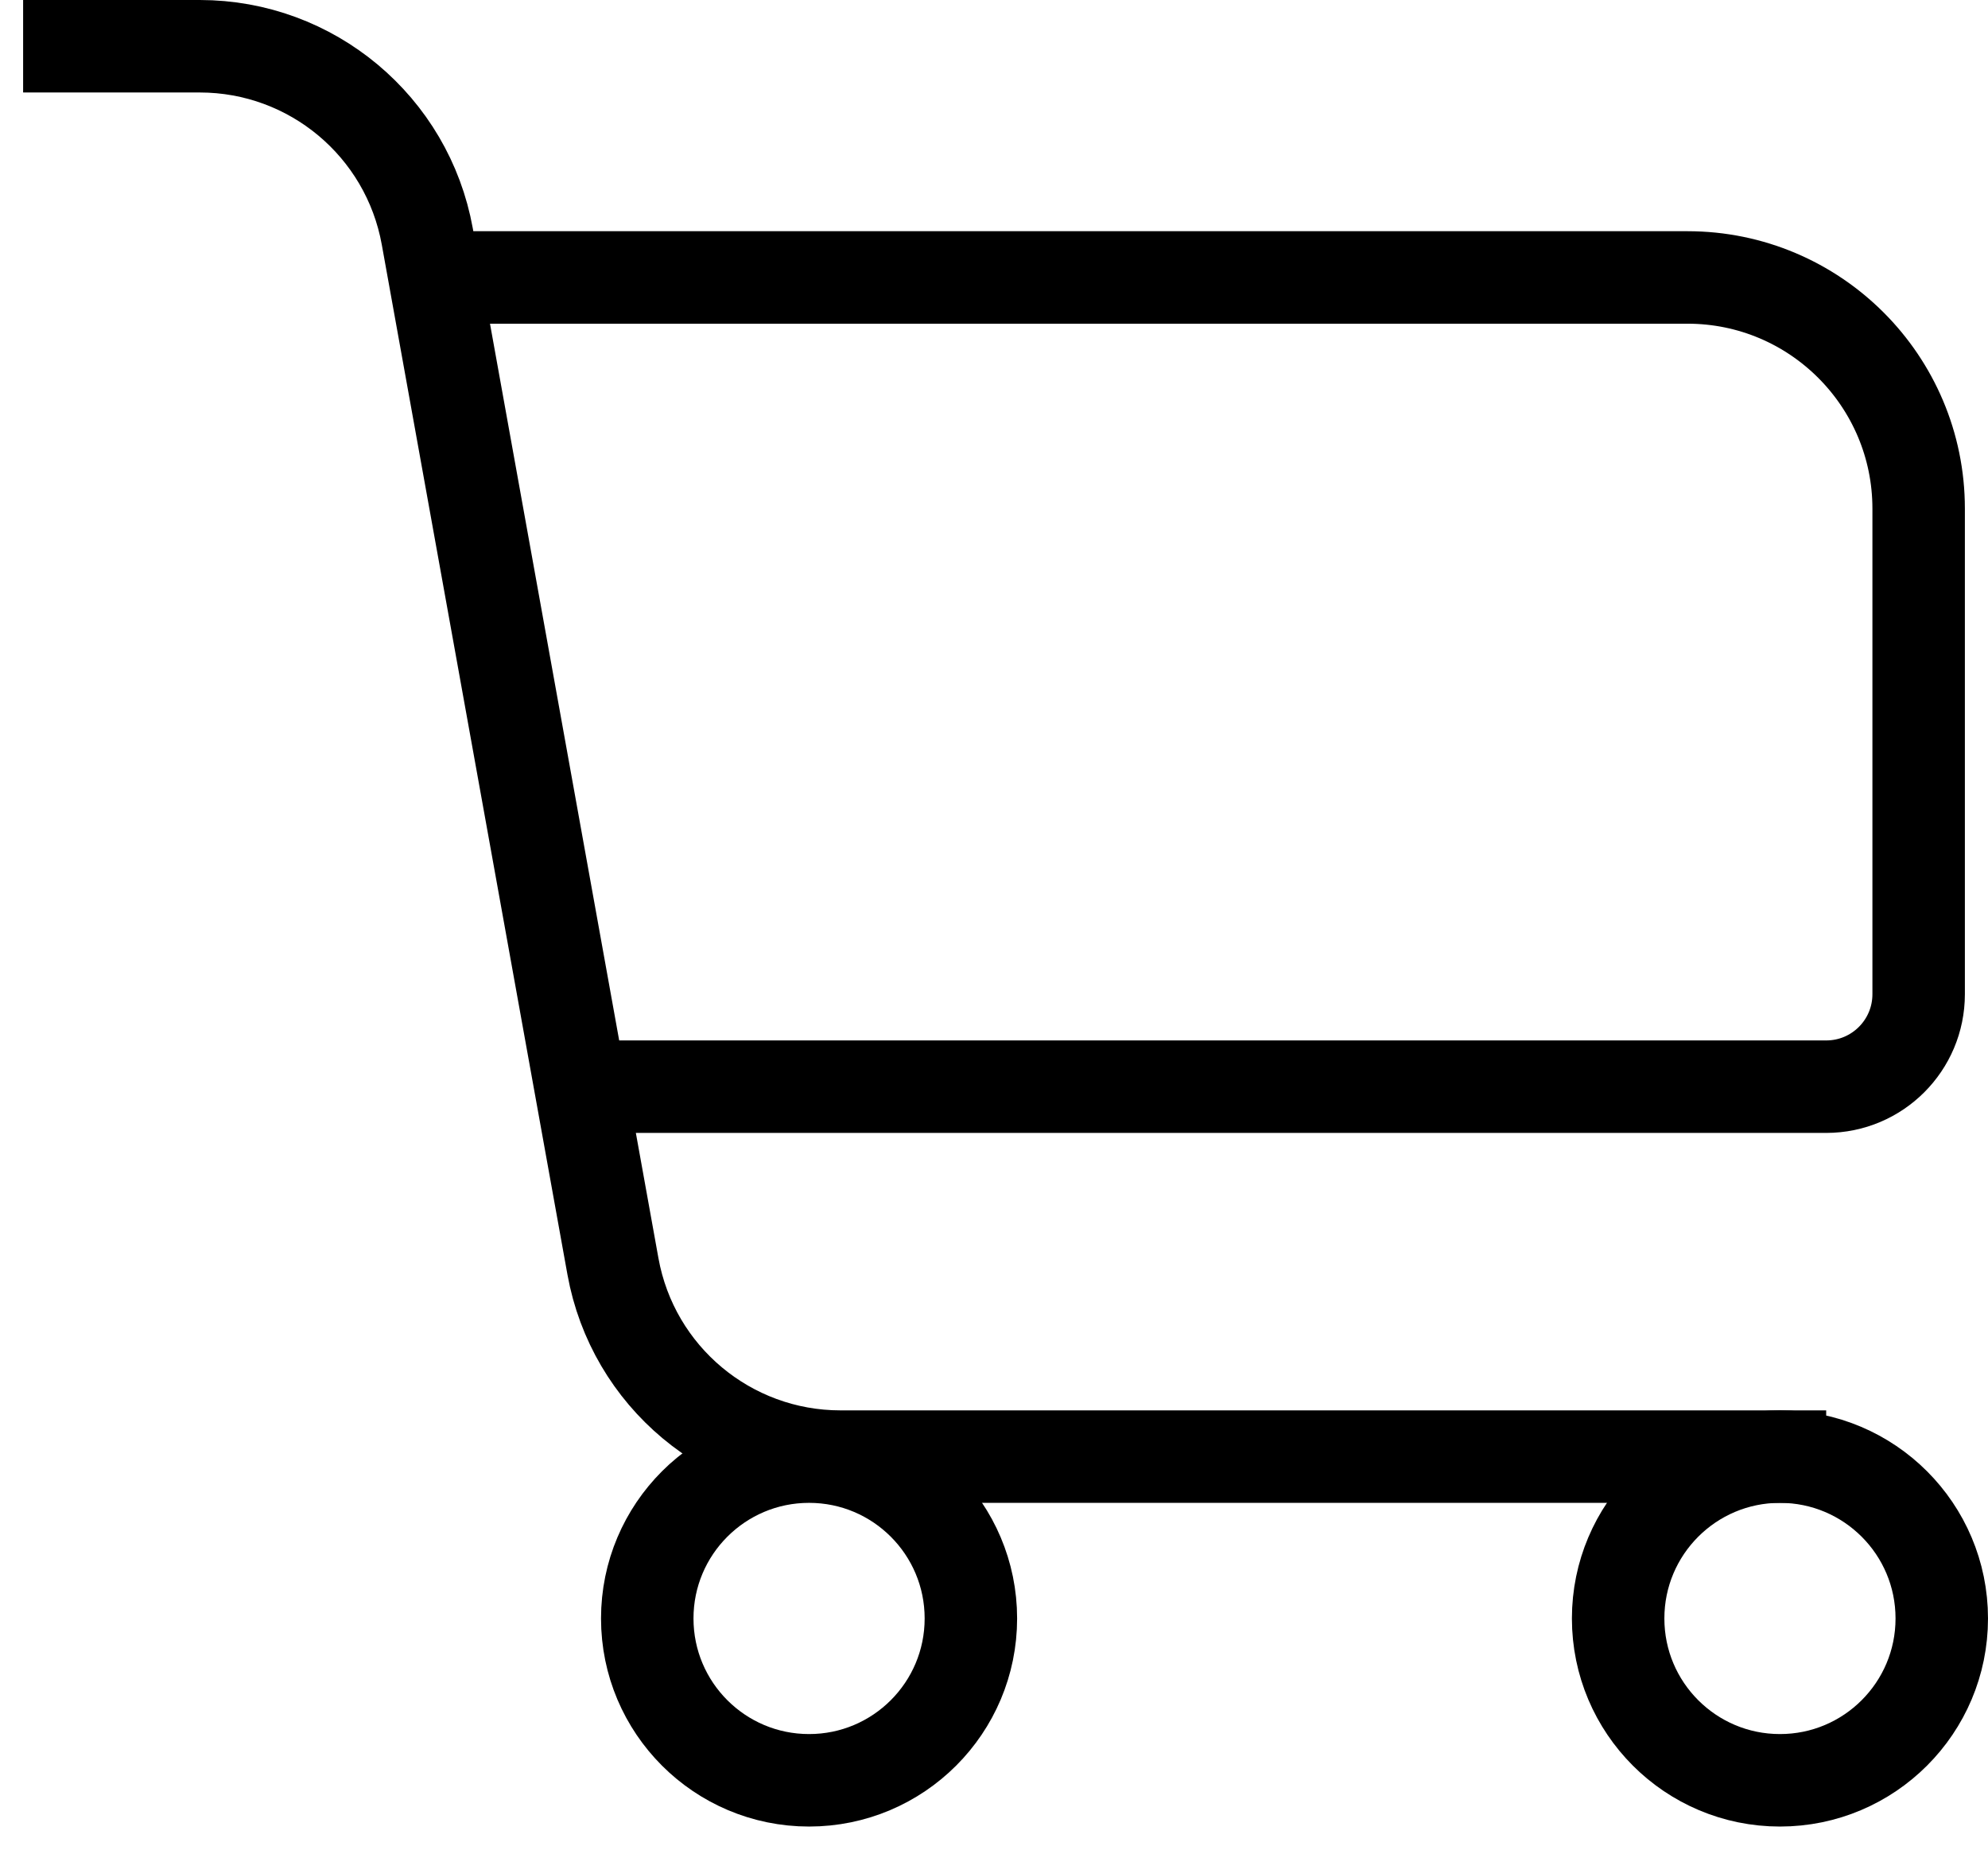 <svg width="43" height="40" viewBox="0 0 43 40" fill="none" xmlns="http://www.w3.org/2000/svg">
<g id="Mi carrito">
<circle id="Ellipse 7" cx="38.5" cy="35" r="3.5" stroke="black" stroke-width="2"/>
<path id="Vector 6" d="M0.5 1H4.321C6.74 1 8.812 2.732 9.242 5.113L9.402 6M39.5 31.5H18.179C15.76 31.5 13.688 29.768 13.258 27.387L12.557 23.5M9.402 6H36.5C39.261 6 41.5 8.239 41.5 11V21.5C41.5 22.605 40.605 23.5 39.5 23.5H12.557M9.402 6L12.557 23.5" stroke="black" stroke-width="2"/>
<circle id="Ellipse 6" cx="17.5" cy="35" r="3.5" stroke="black" stroke-width="2"/>
</g>
</svg>
